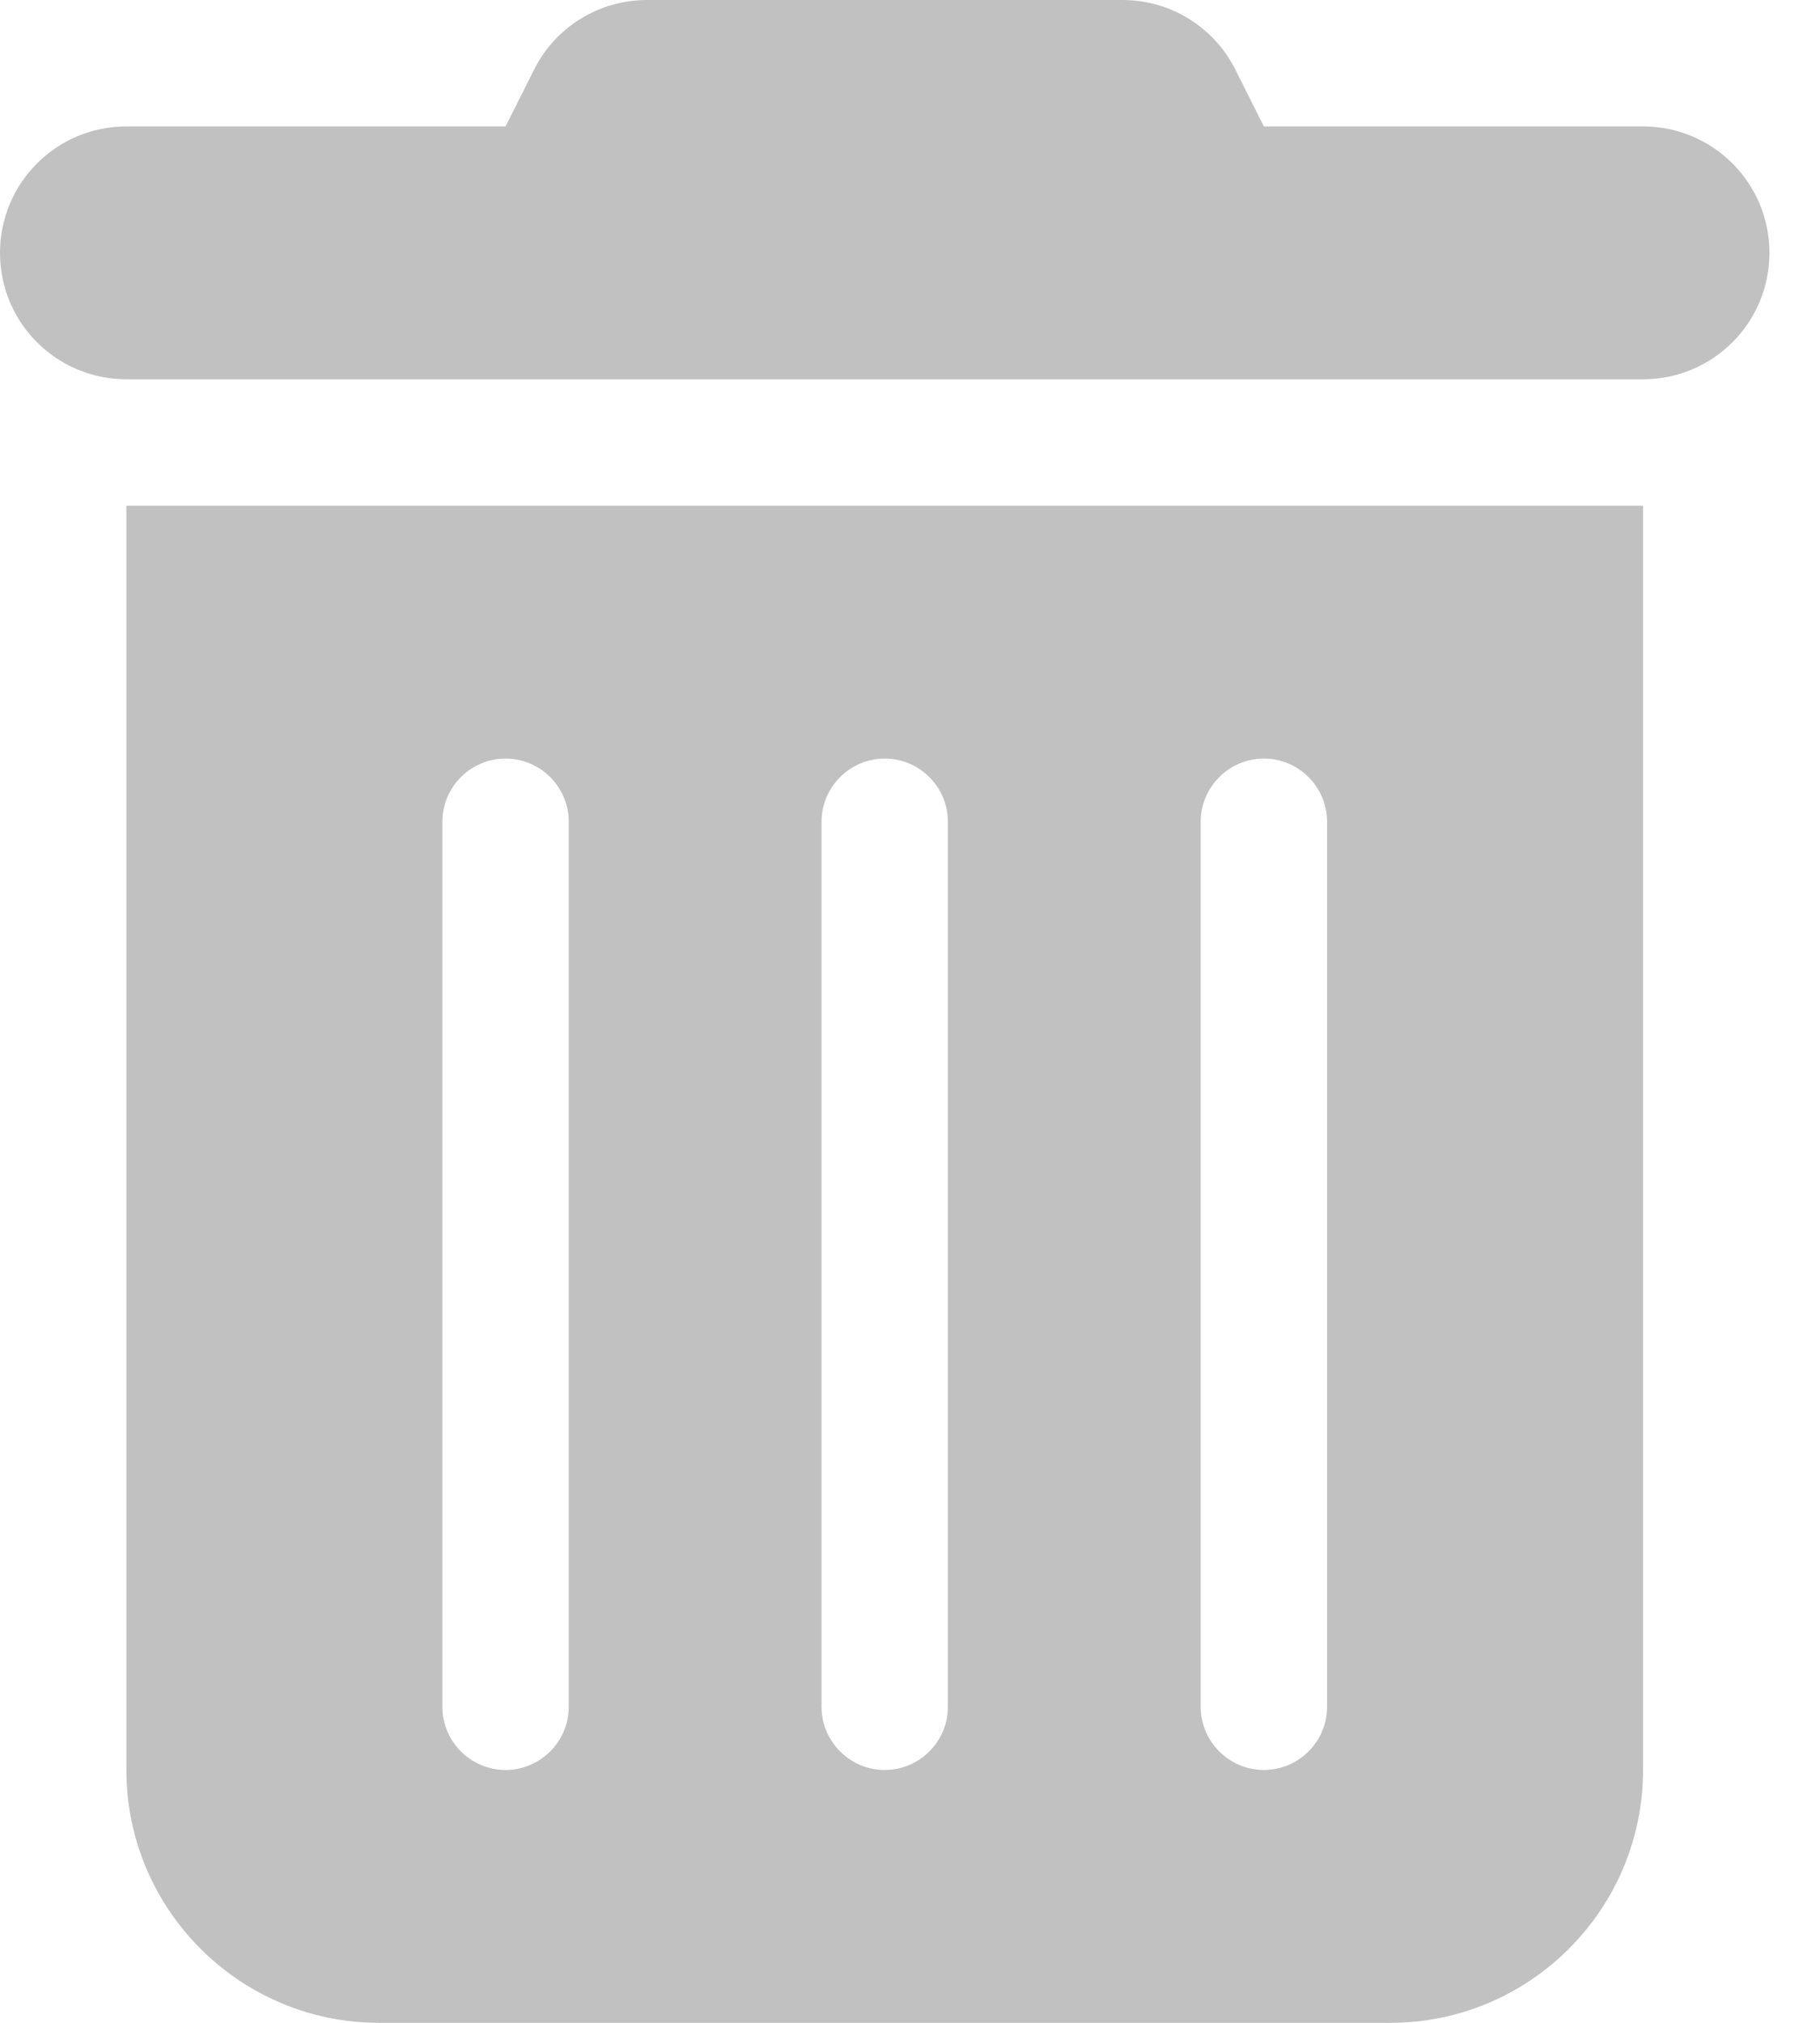 <svg width="18" height="20" viewBox="0 0 18 20" fill="none" xmlns="http://www.w3.org/2000/svg">
<g clip-path="url(#clip0_204_3171)">
<path d="M5.281 0.691C5.492 0.266 5.926 0 6.398 0H11.102C11.574 0 12.008 0.266 12.219 0.691L12.5 1.25H16.25C16.941 1.25 17.5 1.809 17.5 2.5C17.5 3.191 16.941 3.75 16.25 3.75H1.25C0.559 3.75 0 3.191 0 2.5C0 1.809 0.559 1.25 1.25 1.25H5L5.281 0.691ZM1.25 5H16.25V17.5C16.25 18.879 15.129 20 13.75 20H3.75C2.371 20 1.25 18.879 1.25 17.5V5ZM5 7.5C4.656 7.5 4.375 7.781 4.375 8.125V16.875C4.375 17.219 4.656 17.5 5 17.5C5.344 17.5 5.625 17.219 5.625 16.875V8.125C5.625 7.781 5.344 7.5 5 7.5ZM8.75 7.5C8.406 7.5 8.125 7.781 8.125 8.125V16.875C8.125 17.219 8.406 17.5 8.75 17.5C9.094 17.5 9.375 17.219 9.375 16.875V8.125C9.375 7.781 9.094 7.5 8.75 7.5ZM12.5 7.5C12.156 7.5 11.875 7.781 11.875 8.125V16.875C11.875 17.219 12.156 17.5 12.5 17.5C12.844 17.5 13.125 17.219 13.125 16.875V8.125C13.125 7.781 12.844 7.5 12.5 7.5Z" fill="#C1C1C1"/>
</g>
<defs>
<clipPath id="clip0_204_3171">
<rect width="17.5" height="20" fill="white"/>
</clipPath>
</defs>
</svg>
